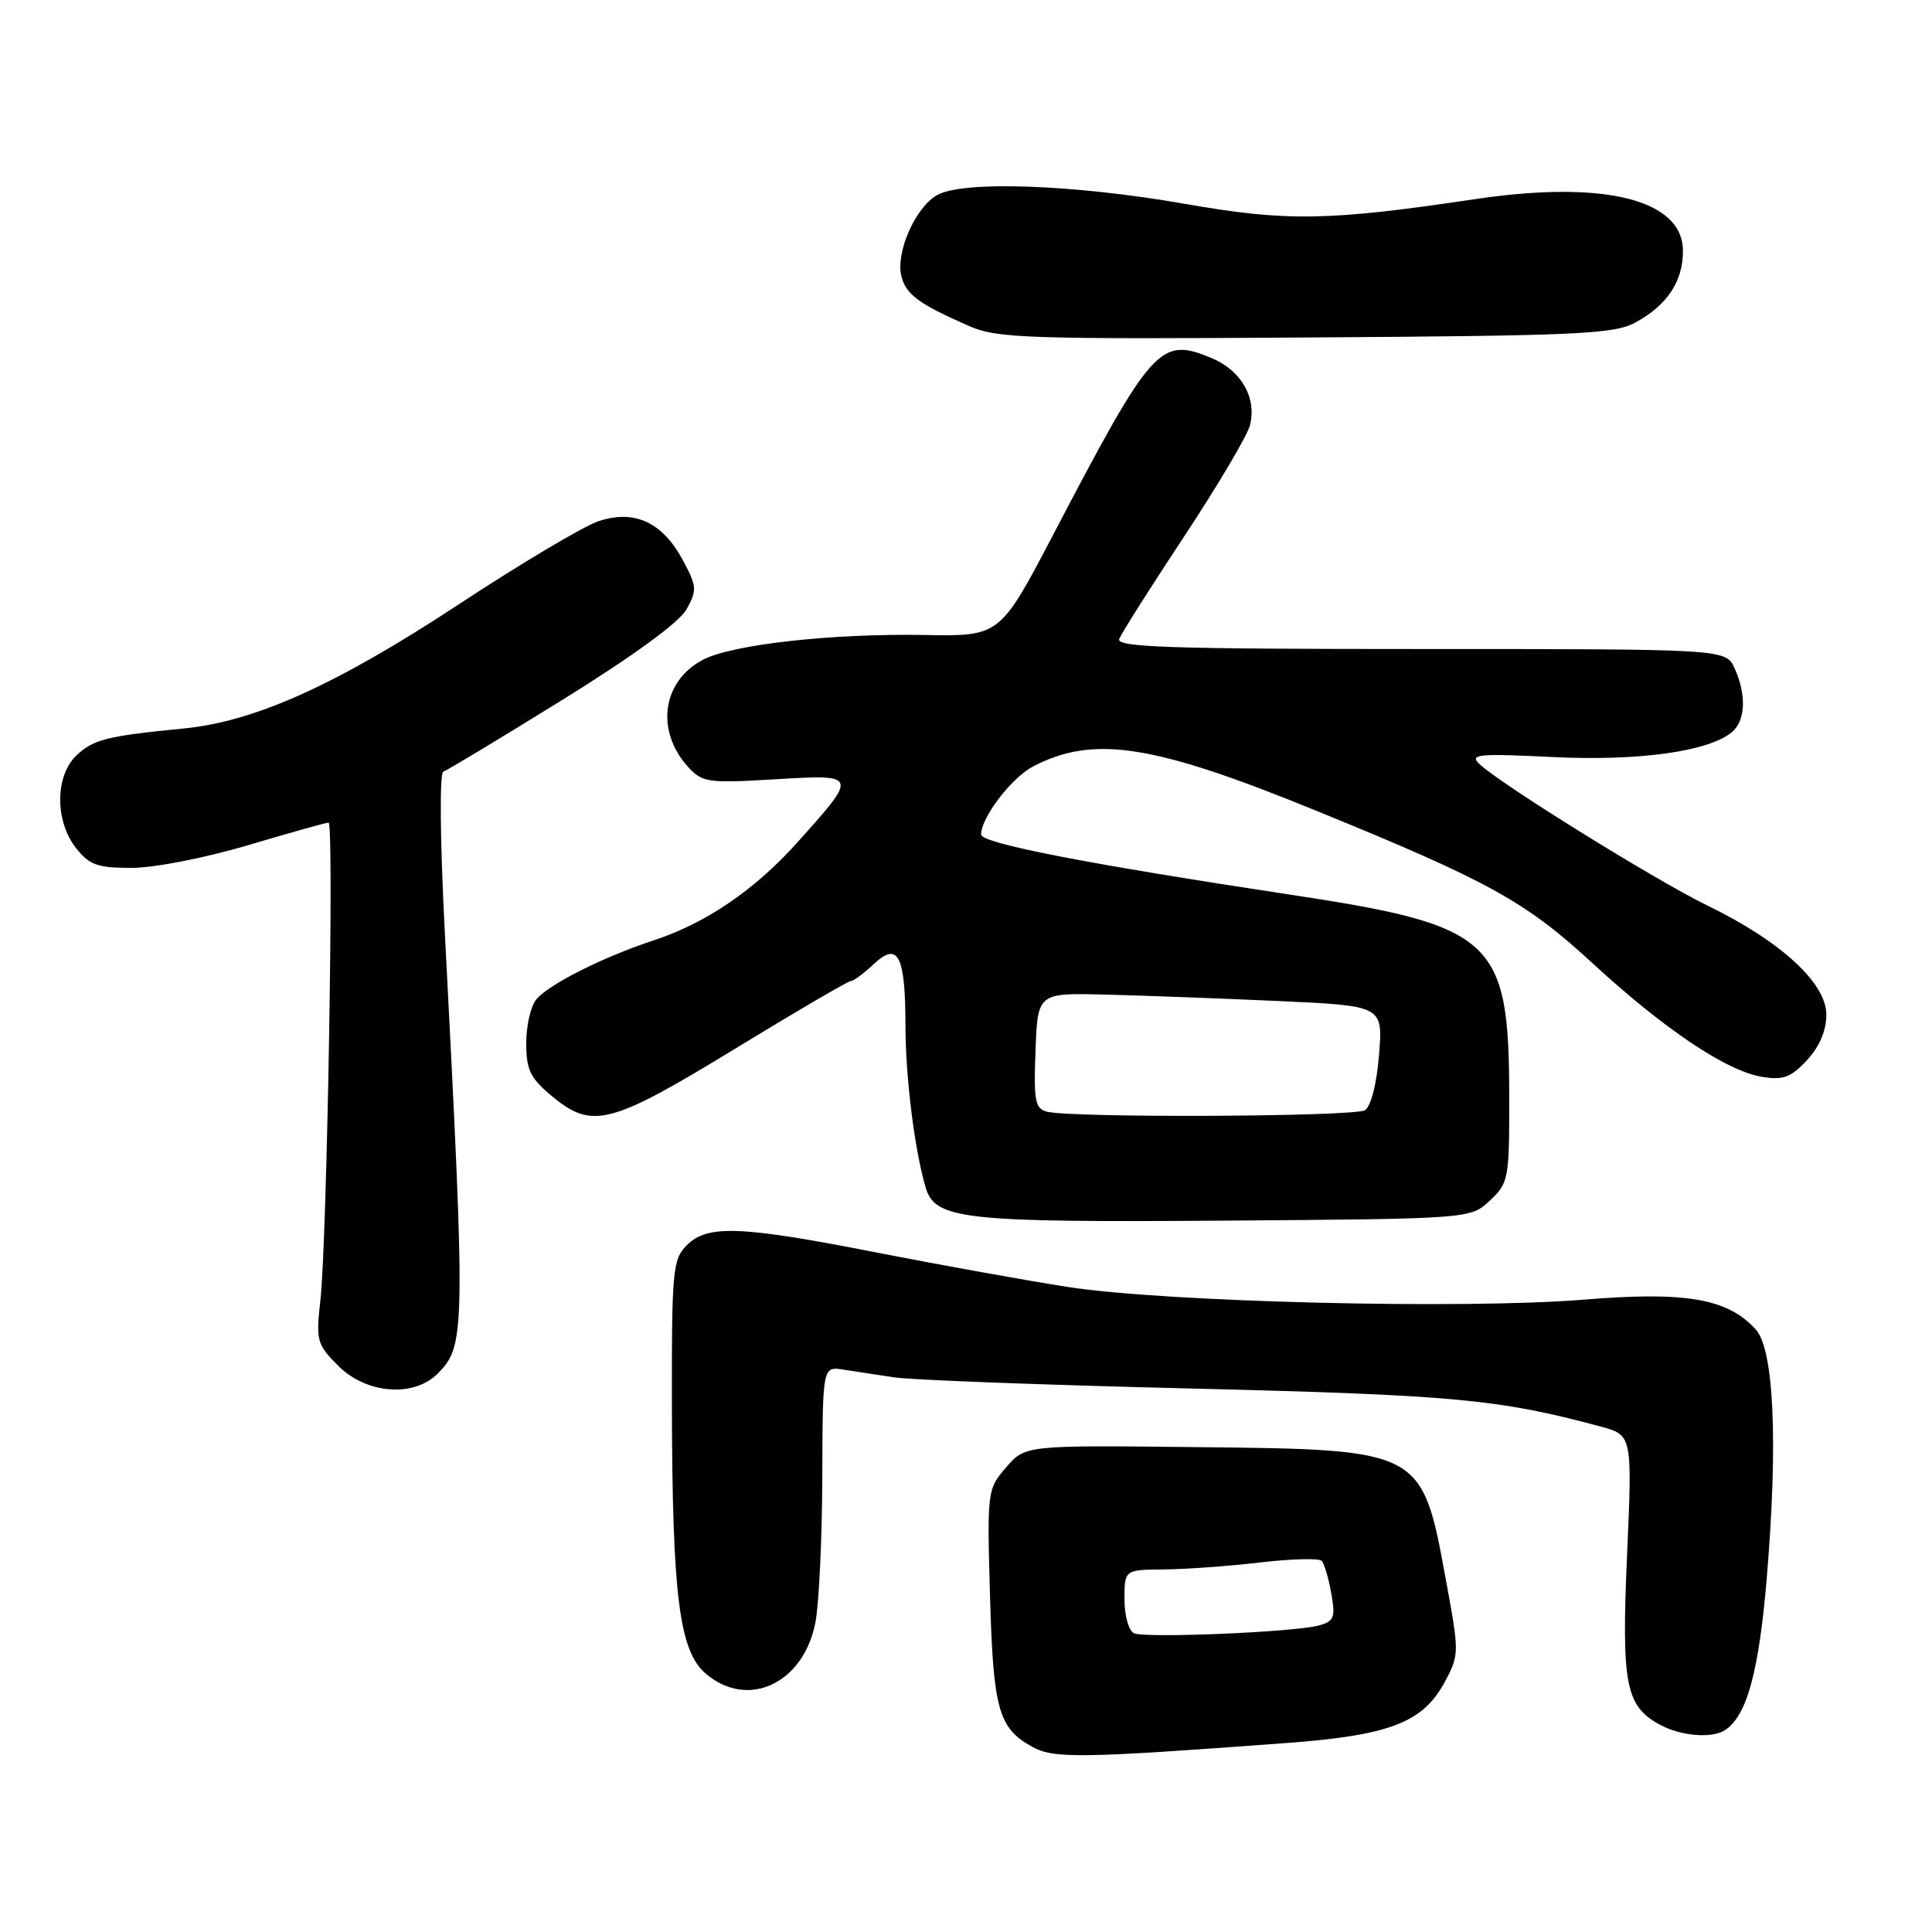 <?xml version="1.0" encoding="UTF-8" standalone="no"?>
<!DOCTYPE svg PUBLIC "-//W3C//DTD SVG 1.1//EN" "http://www.w3.org/Graphics/SVG/1.1/DTD/svg11.dtd" >
<svg xmlns="http://www.w3.org/2000/svg" xmlns:xlink="http://www.w3.org/1999/xlink" version="1.1" viewBox="0 0 256 256">
 <g >
 <path fill="currentColor"
d=" M 170.32 230.97 C 184.15 229.95 188.56 228.25 191.45 222.85 C 193.37 219.27 193.37 219.02 191.59 209.35 C 188.41 192.02 188.51 192.07 158.47 191.75 C 135.85 191.50 135.85 191.50 133.32 194.43 C 130.82 197.32 130.79 197.55 131.18 211.43 C 131.61 226.52 132.30 229.00 136.78 231.46 C 139.63 233.04 143.17 232.99 170.32 230.97 Z  M 228.61 229.23 C 231.47 227.34 233.07 221.48 234.11 209.04 C 235.61 191.13 235.06 178.83 232.65 176.16 C 228.93 172.06 223.39 171.10 209.86 172.21 C 193.96 173.51 154.43 172.54 141.50 170.53 C 136.00 169.67 124.65 167.63 116.28 165.99 C 98.10 162.42 93.75 162.25 91.00 165.00 C 89.14 166.86 89.00 168.31 89.03 186.25 C 89.08 211.36 90.00 218.75 93.49 221.74 C 99.07 226.55 106.48 223.10 108.05 214.97 C 108.52 212.51 108.93 203.87 108.96 195.78 C 109.00 181.05 109.00 181.05 111.75 181.48 C 113.26 181.71 116.30 182.18 118.50 182.51 C 120.70 182.85 138.47 183.52 158.00 183.99 C 192.59 184.84 198.64 185.40 212.00 189.00 C 216.29 190.15 216.29 190.15 215.60 205.92 C 214.84 223.20 215.38 226.05 219.94 228.53 C 222.74 230.05 226.87 230.39 228.61 229.23 Z  M 57.97 182.03 C 61.68 178.32 61.70 176.75 58.94 123.52 C 58.31 111.38 58.23 102.42 58.74 102.25 C 59.23 102.09 66.34 97.80 74.53 92.73 C 83.87 86.94 90.00 82.47 90.96 80.75 C 92.38 78.21 92.34 77.70 90.50 74.26 C 87.80 69.21 84.10 67.48 79.33 69.05 C 77.35 69.71 69.00 74.67 60.77 80.09 C 44.59 90.74 33.79 95.61 24.33 96.53 C 14.21 97.52 12.41 97.97 10.18 100.05 C 7.29 102.73 7.24 108.77 10.07 112.37 C 11.85 114.62 12.91 115.00 17.44 115.00 C 20.42 115.00 27.17 113.68 32.84 112.00 C 38.39 110.35 43.21 109.00 43.54 109.00 C 44.28 109.00 43.33 164.35 42.46 172.24 C 41.85 177.67 41.98 178.13 44.83 180.99 C 48.55 184.70 54.80 185.20 57.97 182.03 Z  M 197.42 159.08 C 199.91 156.74 200.00 156.24 199.98 145.08 C 199.94 124.44 197.94 122.62 170.86 118.53 C 144.20 114.50 130.00 111.74 130.00 110.58 C 130.01 108.29 134.05 103.03 136.94 101.53 C 144.95 97.39 152.84 98.62 174.27 107.37 C 197.20 116.72 202.10 119.42 210.96 127.58 C 220.54 136.40 228.78 141.93 233.50 142.69 C 236.29 143.15 237.32 142.76 239.44 140.47 C 241.10 138.68 242.00 136.56 242.00 134.44 C 242.00 130.26 235.97 124.72 226.28 120.01 C 219.36 116.64 198.71 103.82 196.00 101.21 C 194.69 99.94 195.91 99.83 205.68 100.31 C 217.13 100.87 226.38 99.59 229.49 97.01 C 231.29 95.51 231.44 92.05 229.84 88.55 C 228.68 86.00 228.68 86.00 188.23 86.00 C 154.97 86.00 147.88 85.76 148.30 84.67 C 148.58 83.94 152.45 77.82 156.91 71.08 C 161.36 64.34 165.29 57.70 165.63 56.34 C 166.54 52.70 164.48 49.10 160.55 47.45 C 153.71 44.60 152.71 45.71 139.61 70.74 C 132.50 84.32 132.50 84.32 122.50 84.14 C 110.26 83.92 97.08 85.39 93.19 87.40 C 87.72 90.23 86.81 96.85 91.21 101.66 C 93.05 103.68 93.84 103.79 102.71 103.26 C 113.76 102.60 113.76 102.60 105.54 111.75 C 99.95 117.96 93.49 122.35 86.65 124.59 C 79.97 126.78 72.72 130.42 71.05 132.44 C 70.32 133.32 69.73 135.92 69.73 138.22 C 69.73 141.75 70.26 142.85 73.08 145.20 C 78.45 149.69 80.81 149.09 97.34 139.00 C 105.44 134.05 112.37 130.00 112.73 130.00 C 113.08 130.00 114.44 129.00 115.74 127.78 C 119.02 124.69 119.97 126.53 119.98 136.07 C 120.00 142.86 121.19 152.36 122.65 157.34 C 123.89 161.58 127.61 161.99 162.17 161.74 C 194.84 161.50 194.84 161.50 197.42 159.08 Z  M 216.69 42.74 C 220.90 40.46 223.00 37.30 223.00 33.26 C 223.00 26.44 212.59 23.84 195.50 26.38 C 175.99 29.29 170.49 29.38 157.00 27.01 C 142.33 24.44 127.60 23.91 124.17 25.85 C 121.29 27.47 118.65 33.47 119.44 36.61 C 120.05 39.04 121.78 40.30 128.50 43.24 C 132.13 44.82 136.29 44.96 173.00 44.72 C 209.14 44.49 213.84 44.28 216.69 42.74 Z  M 150.25 216.41 C 149.56 216.09 149.00 214.08 149.00 211.92 C 149.00 208.00 149.00 208.00 154.25 207.96 C 157.14 207.93 162.88 207.52 167.00 207.03 C 171.12 206.55 174.78 206.45 175.13 206.83 C 175.47 207.20 176.05 209.13 176.40 211.13 C 176.97 214.32 176.77 214.83 174.77 215.38 C 171.55 216.27 151.75 217.10 150.25 216.41 Z  M 138.71 147.30 C 137.15 146.90 136.96 145.84 137.21 139.20 C 137.50 131.56 137.50 131.56 146.50 131.79 C 151.45 131.91 161.74 132.30 169.38 132.64 C 183.25 133.27 183.25 133.27 182.73 139.76 C 182.42 143.63 181.66 146.60 180.86 147.11 C 179.48 147.98 141.99 148.15 138.71 147.30 Z "/>
</g>
</svg>